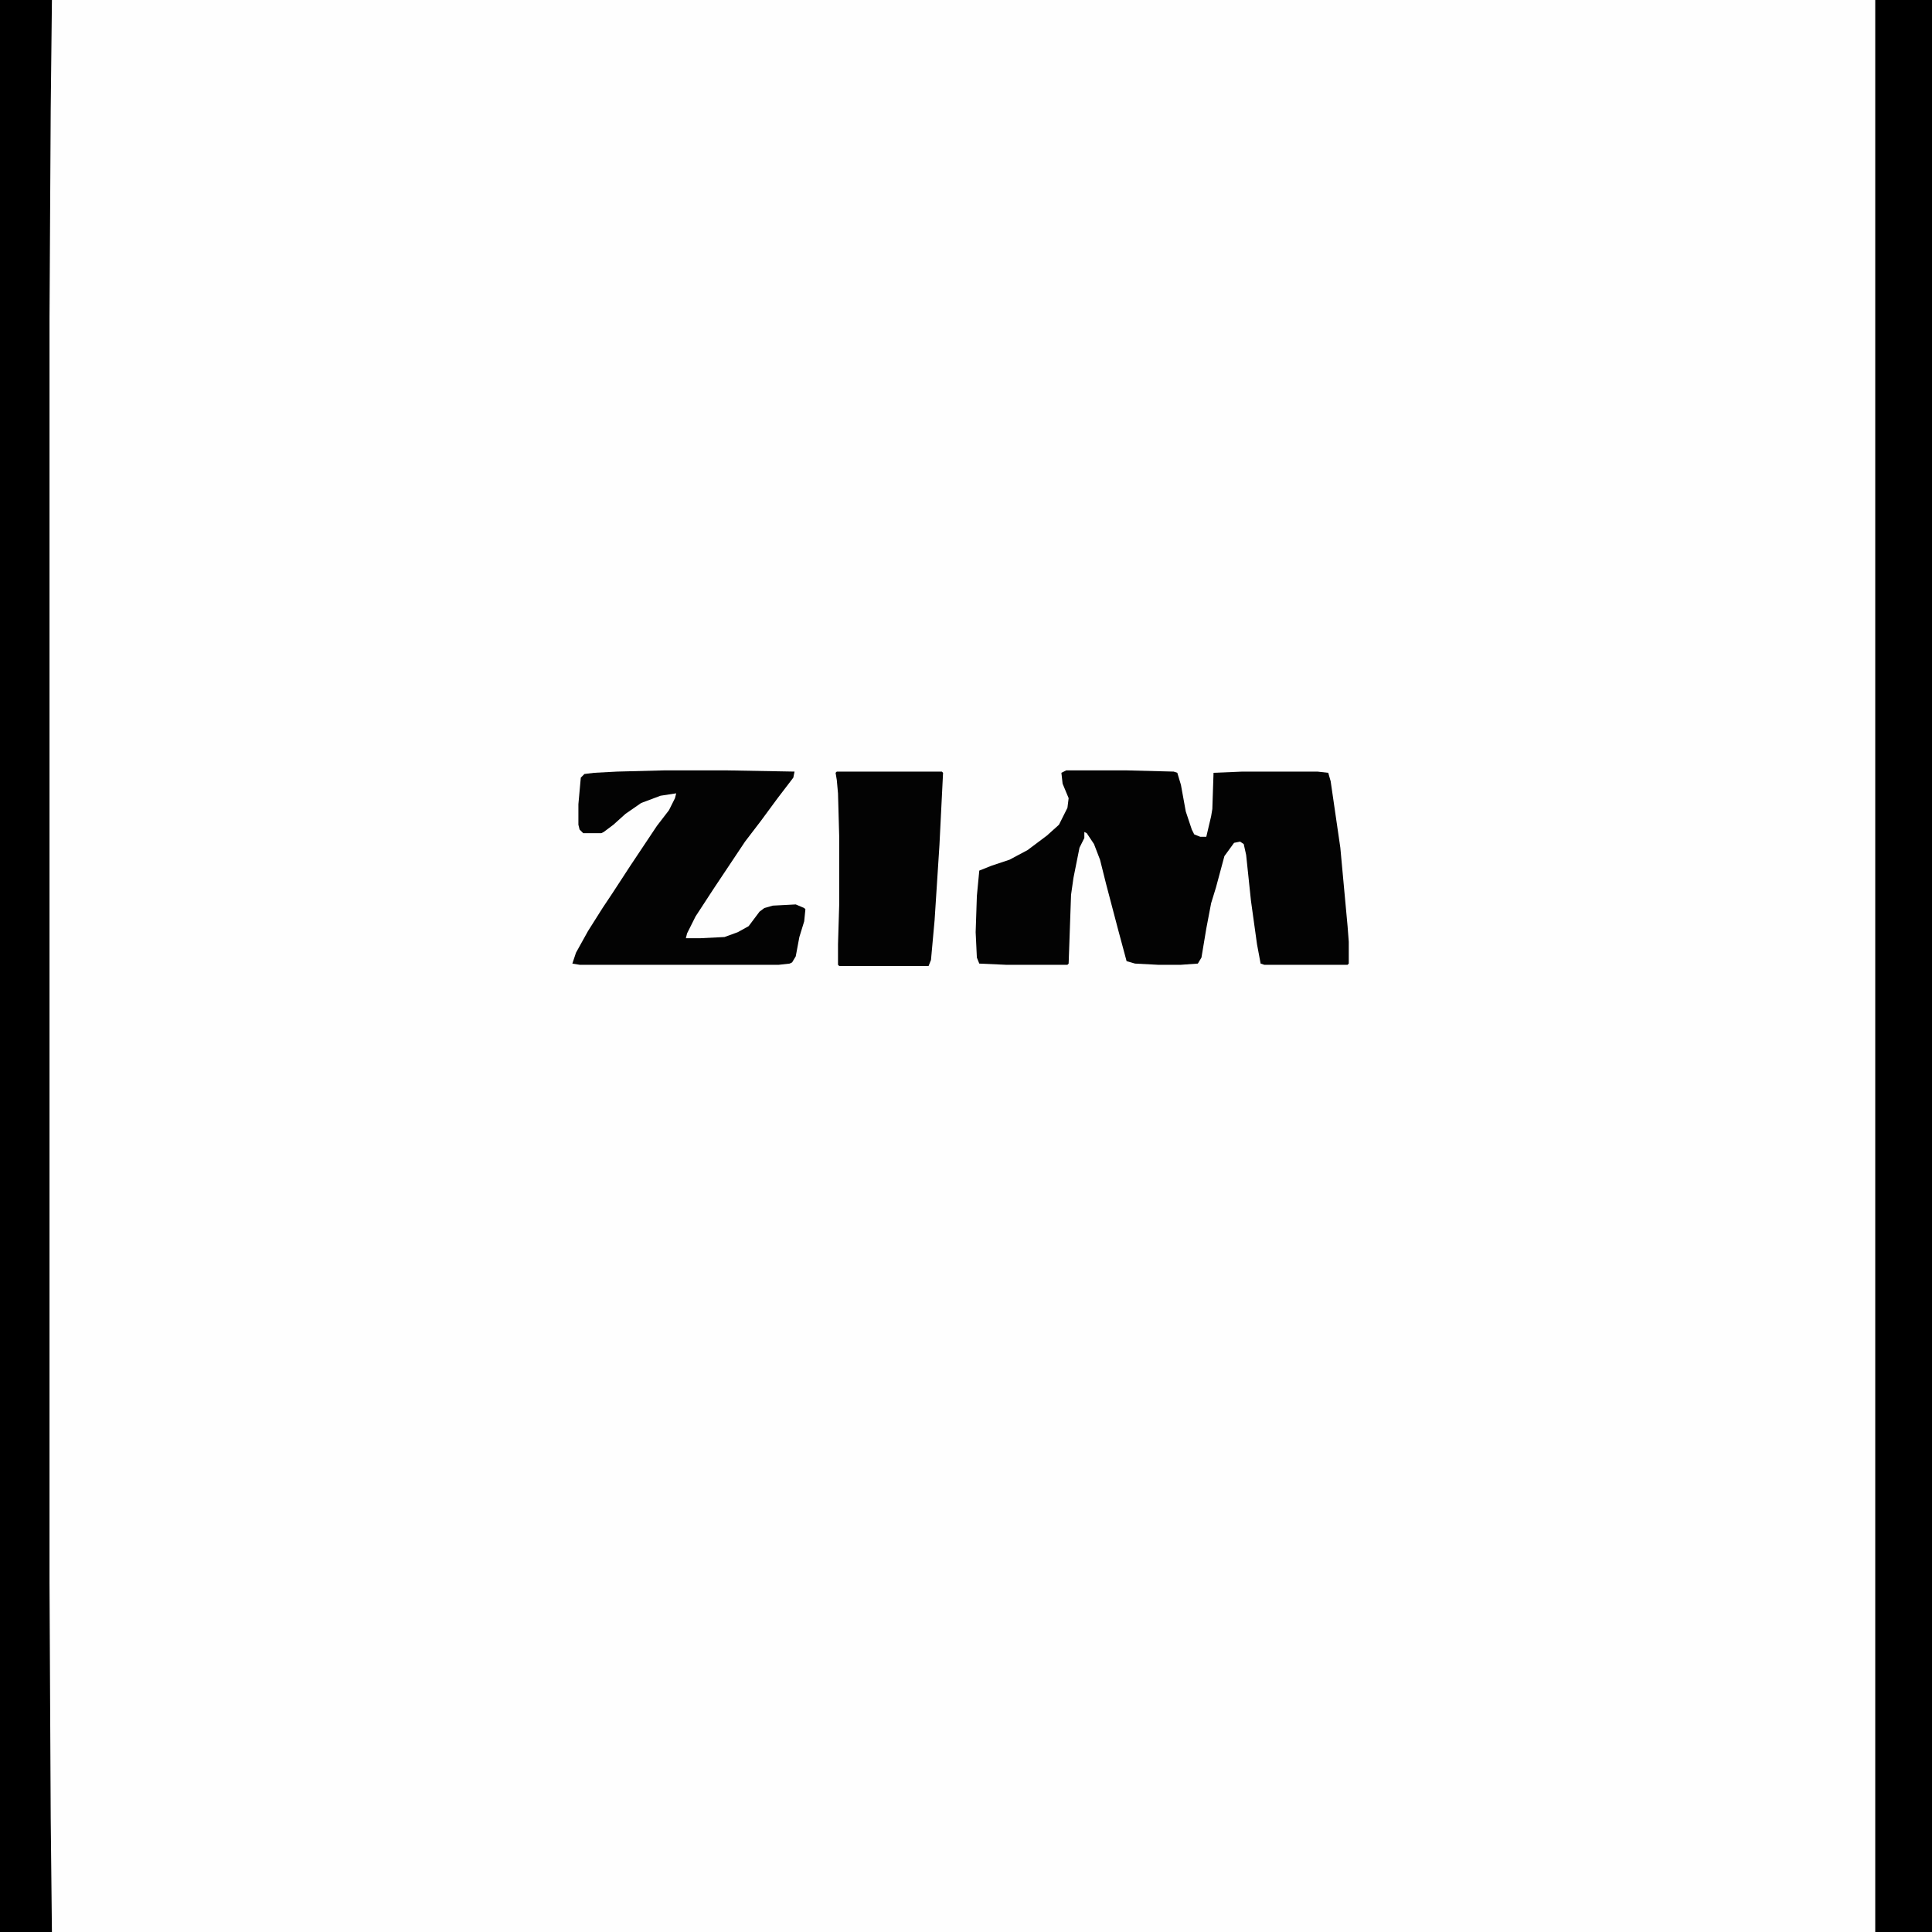 <?xml version="1.0" encoding="UTF-8"?>
<svg version="1.1" viewBox="0 0 1600 1600" width="100" height="100" xmlns="http://www.w3.org/2000/svg">
<path transform="translate(0)" d="m0 0h1600v1600h-1600z" fill="#FEFEFE"/>
<path transform="translate(1553)" d="m0 0h47v1600h-47z"/>
<path transform="translate(0)" d="m0 0h43l-1 90-1 173v1048l1 195 1 94h-43z"/>
<path transform="translate(883,638)" d="m0 0h50l39 1 3 1 3 10 4 22 5 15 2 4 5 2h5l4-17 1-6 1-30 24-1h62l9 1 2 7 8 55 6 65 1 13v18l-1 1h-69l-3-1-3-16-5-36-4-38-2-9-3-2-5 1-8 11-7 26-4 13-4 21-4 24-3 5-14 1h-19l-19-1-7-2-7-26-10-38-5-20-5-13-6-9-2-1v5l-4 8-5 25-2 14-2 57-1 1h-51l-22-1-2-5-1-21 1-30 2-21 10-4 15-5 15-8 16-12 10-9 7-14 1-8-5-12-1-9z" fill="#030303"/>
<path transform="translate(550,638)" d="m0 0h52l56 1-1 5-13 17-14 19-13 17-26 39-15 23-7 14-1 4h12l20-1 11-4 9-5 9-12 4-3 7-2 19-1 7 3 1 1-1 10-4 13-3 16-3 5-2 1-9 1h-165l-6-1 3-9 10-18 12-19 8-12 15-23 22-33 10-13 5-10 1-4-13 2-16 6-13 9-10 9-8 6-2 1h-15l-3-3-1-4v-17l2-22 3-3 8-1 19-1z" fill="#030303"/>
<path transform="translate(693,639)" d="m0 0h87l1 1-3 60-4 62-3 33-2 5h-74l-1-1v-17l1-33v-56l-1-36-1-11-1-6z" fill="#030303"/>
</svg>
